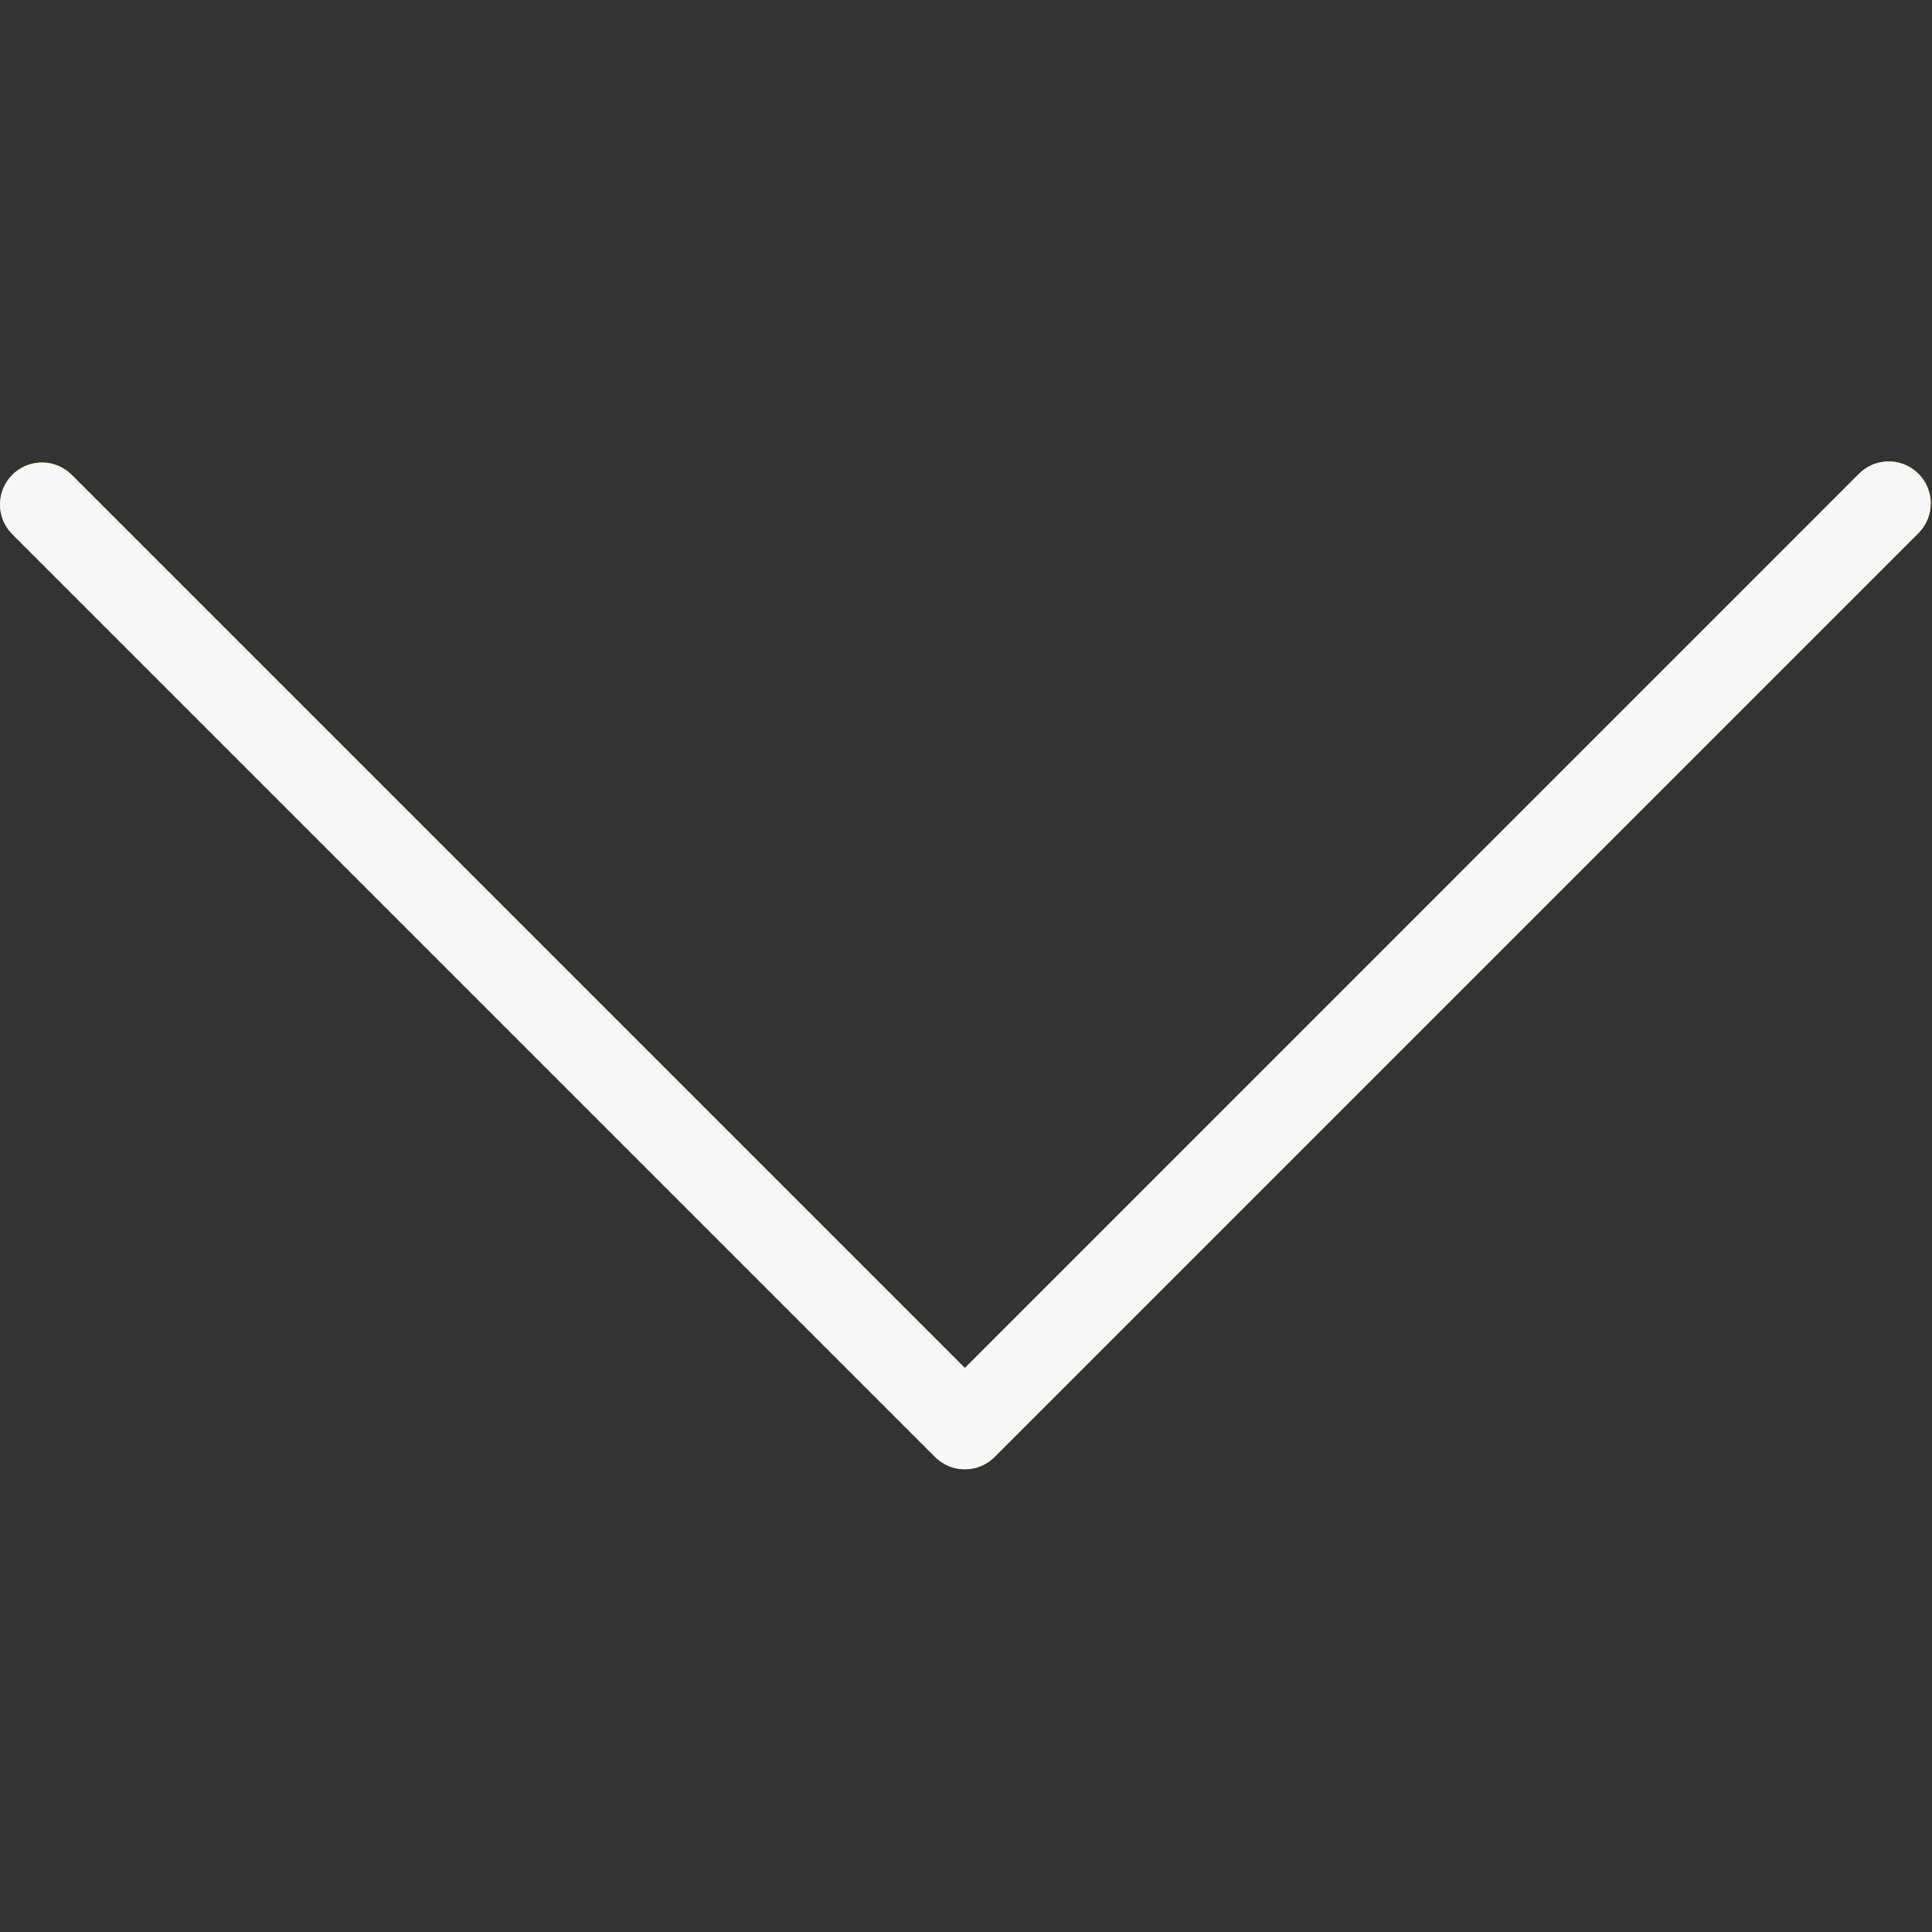 <svg width="491" height="491" viewBox="0 0 491 491" fill="none" xmlns="http://www.w3.org/2000/svg">
<rect x="0" y="0" width="491" height="491" fill="#333333" stroke="none"/>
<g clip-path="url(#clip0)">
<path d="M472.328 120.529L245.213 347.665L18.098 120.529C13.861 116.436 7.108 116.554 3.015 120.791C-0.977 124.925 -0.977 131.478 3.015 135.611L237.682 370.278C241.847 374.442 248.599 374.442 252.765 370.278L487.432 135.611C491.669 131.518 491.786 124.766 487.694 120.528C483.601 116.291 476.849 116.174 472.611 120.266C472.522 120.352 472.435 120.439 472.349 120.528L472.328 120.529Z" fill="#FFC107"/>
<path d="M245.213 373.415C242.382 373.42 239.665 372.3 237.661 370.3L2.994 135.633C-1.099 131.396 -0.981 124.643 3.256 120.55C7.39 116.558 13.943 116.558 18.076 120.55L245.212 347.665L472.327 120.529C476.42 116.292 483.172 116.175 487.41 120.267C491.647 124.36 491.764 131.112 487.672 135.35C487.586 135.439 487.499 135.526 487.41 135.612L252.744 370.279C250.748 372.281 248.039 373.408 245.213 373.415Z" fill="#F7F7F7"/>
</g>
<defs>
<clipPath id="clip0">
<rect width="490.688" height="490.688" fill="white"/>
</clipPath>
</defs>
</svg>
